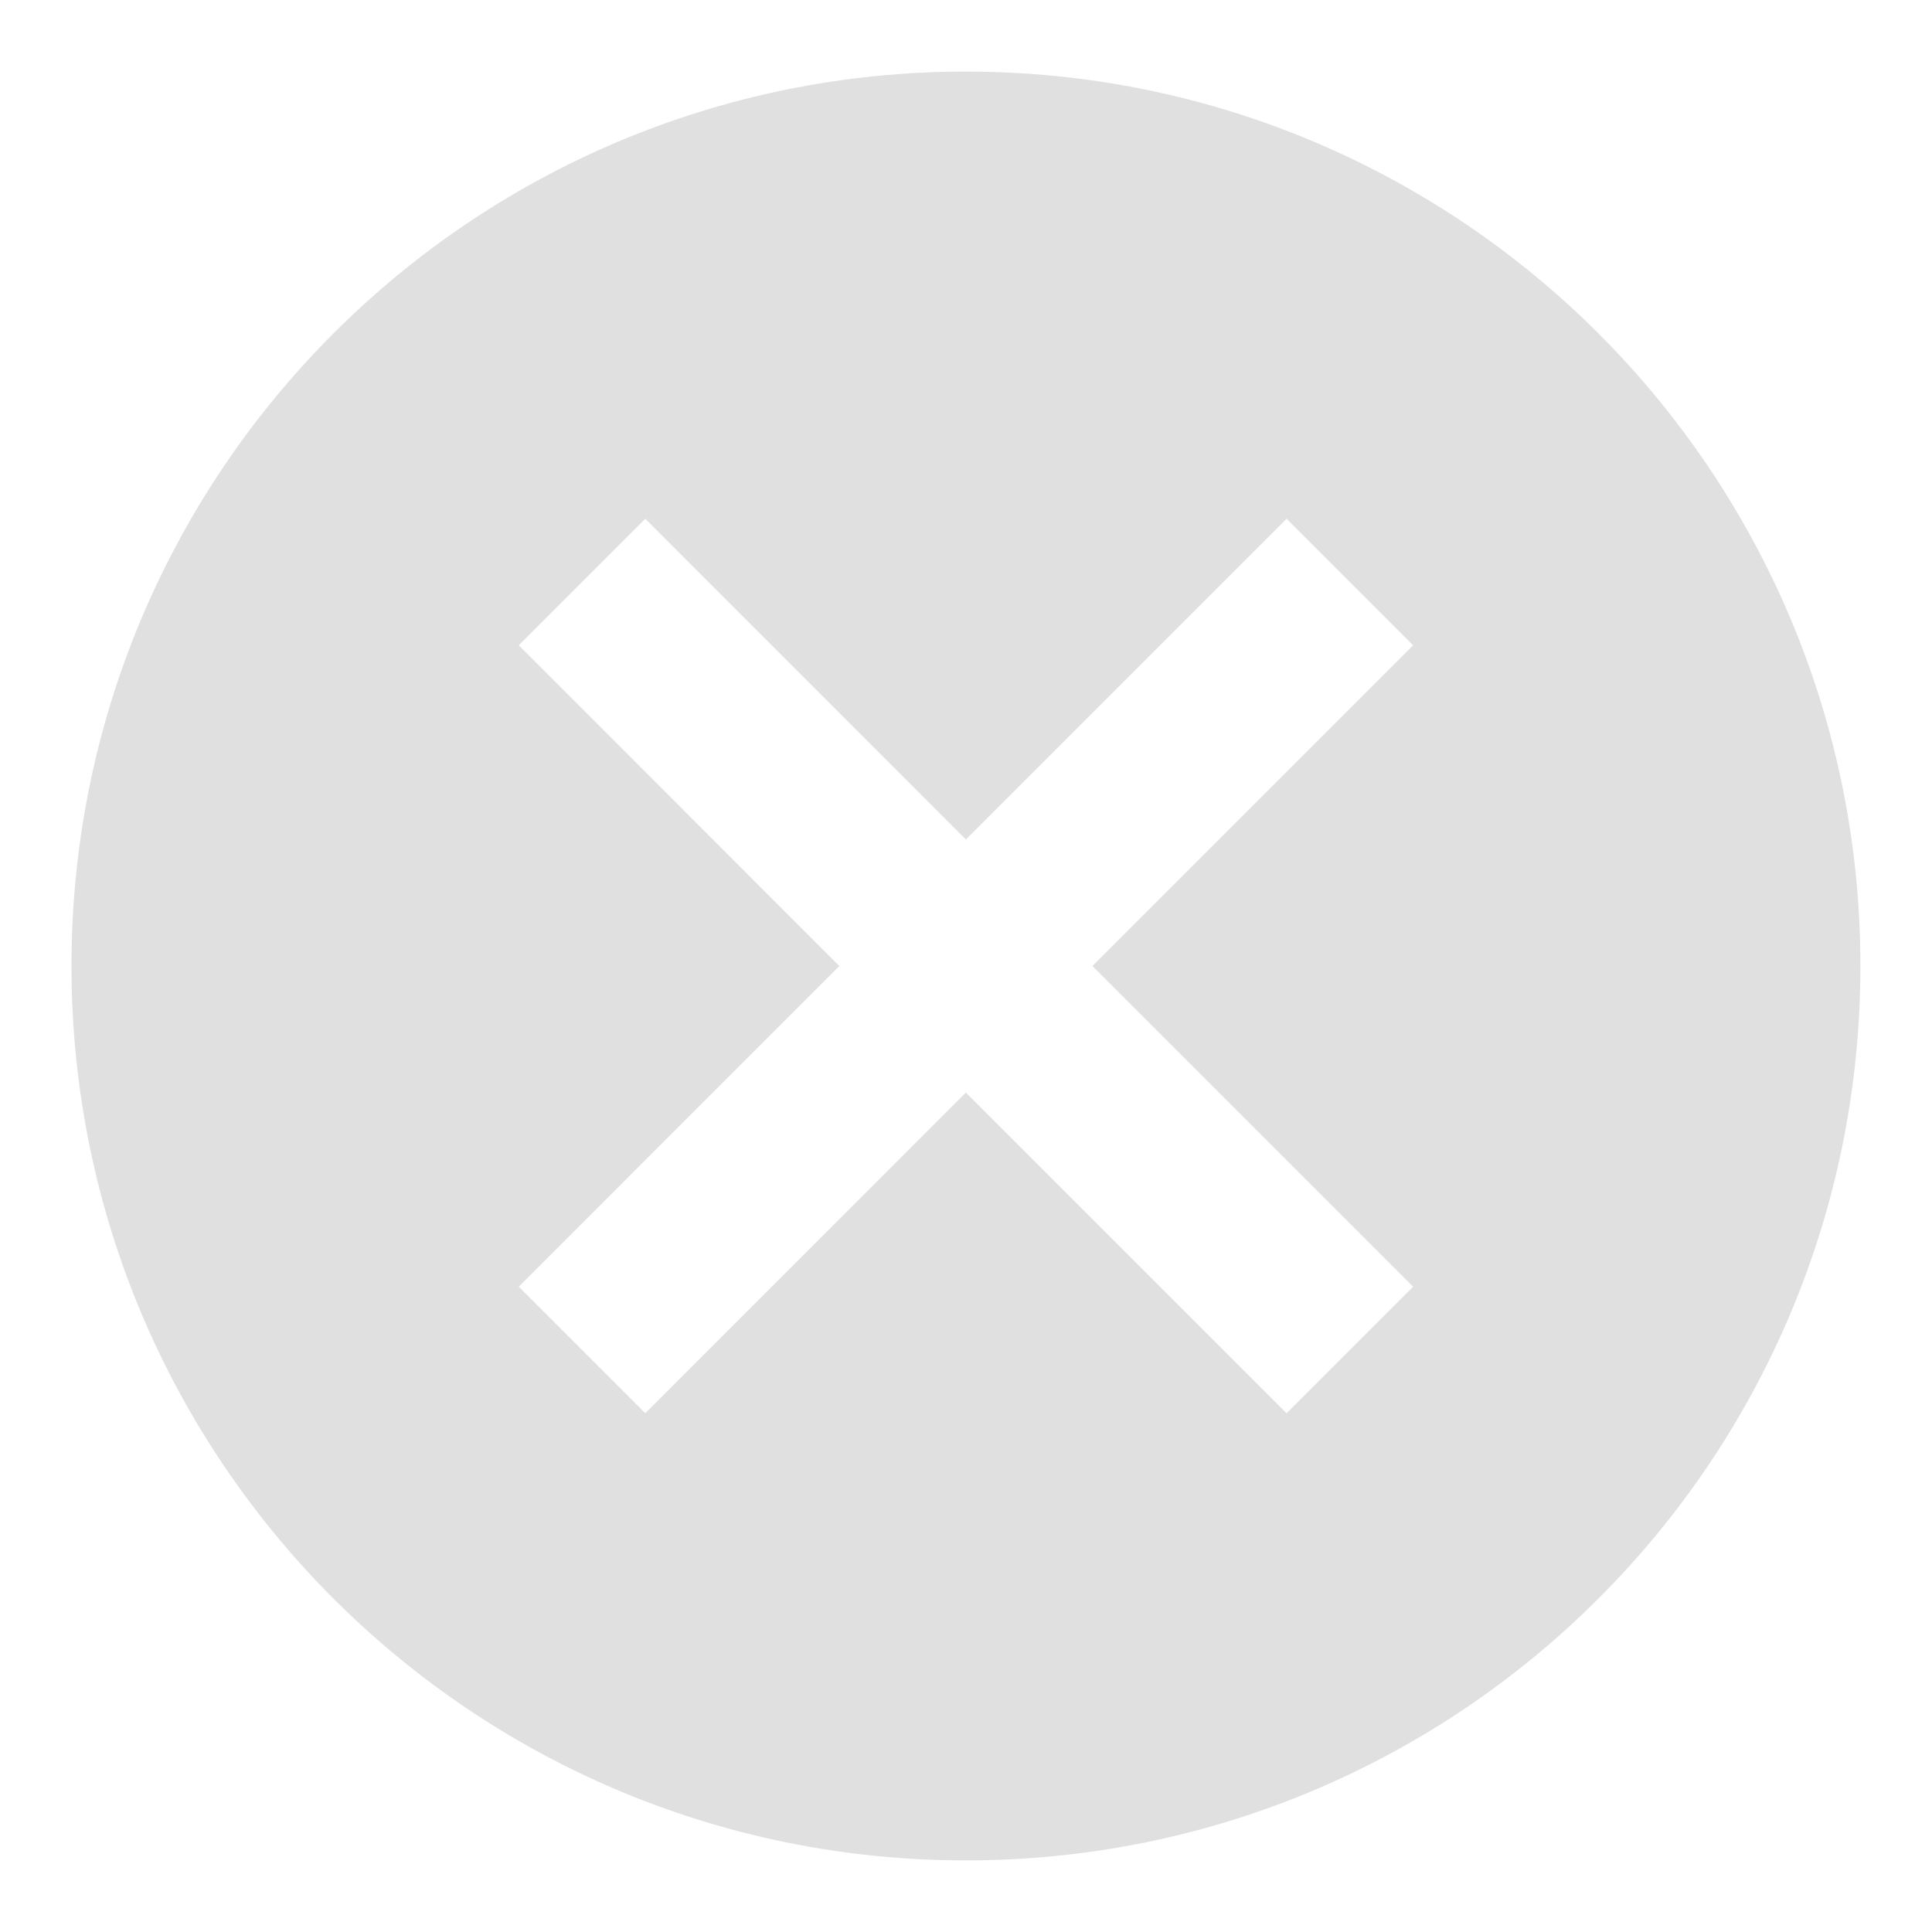 <svg width="18" height="18" viewBox="0 0 18 18" fill="none" xmlns="http://www.w3.org/2000/svg">
<path d="M8.999 0.667C4.395 0.667 0.666 4.396 0.666 9C0.666 13.604 4.395 17.333 8.999 17.333C13.604 17.333 17.333 13.604 17.333 9C17.333 4.396 13.604 0.667 8.999 0.667ZM13.166 11.988L11.987 13.167L8.999 10.179L6.012 13.167L4.833 11.988L7.82 9L4.833 6.012L6.012 4.833L8.999 7.821L11.987 4.833L13.166 6.012L10.178 9L13.166 11.988Z" fill="#E0E0E0"/>
</svg>
